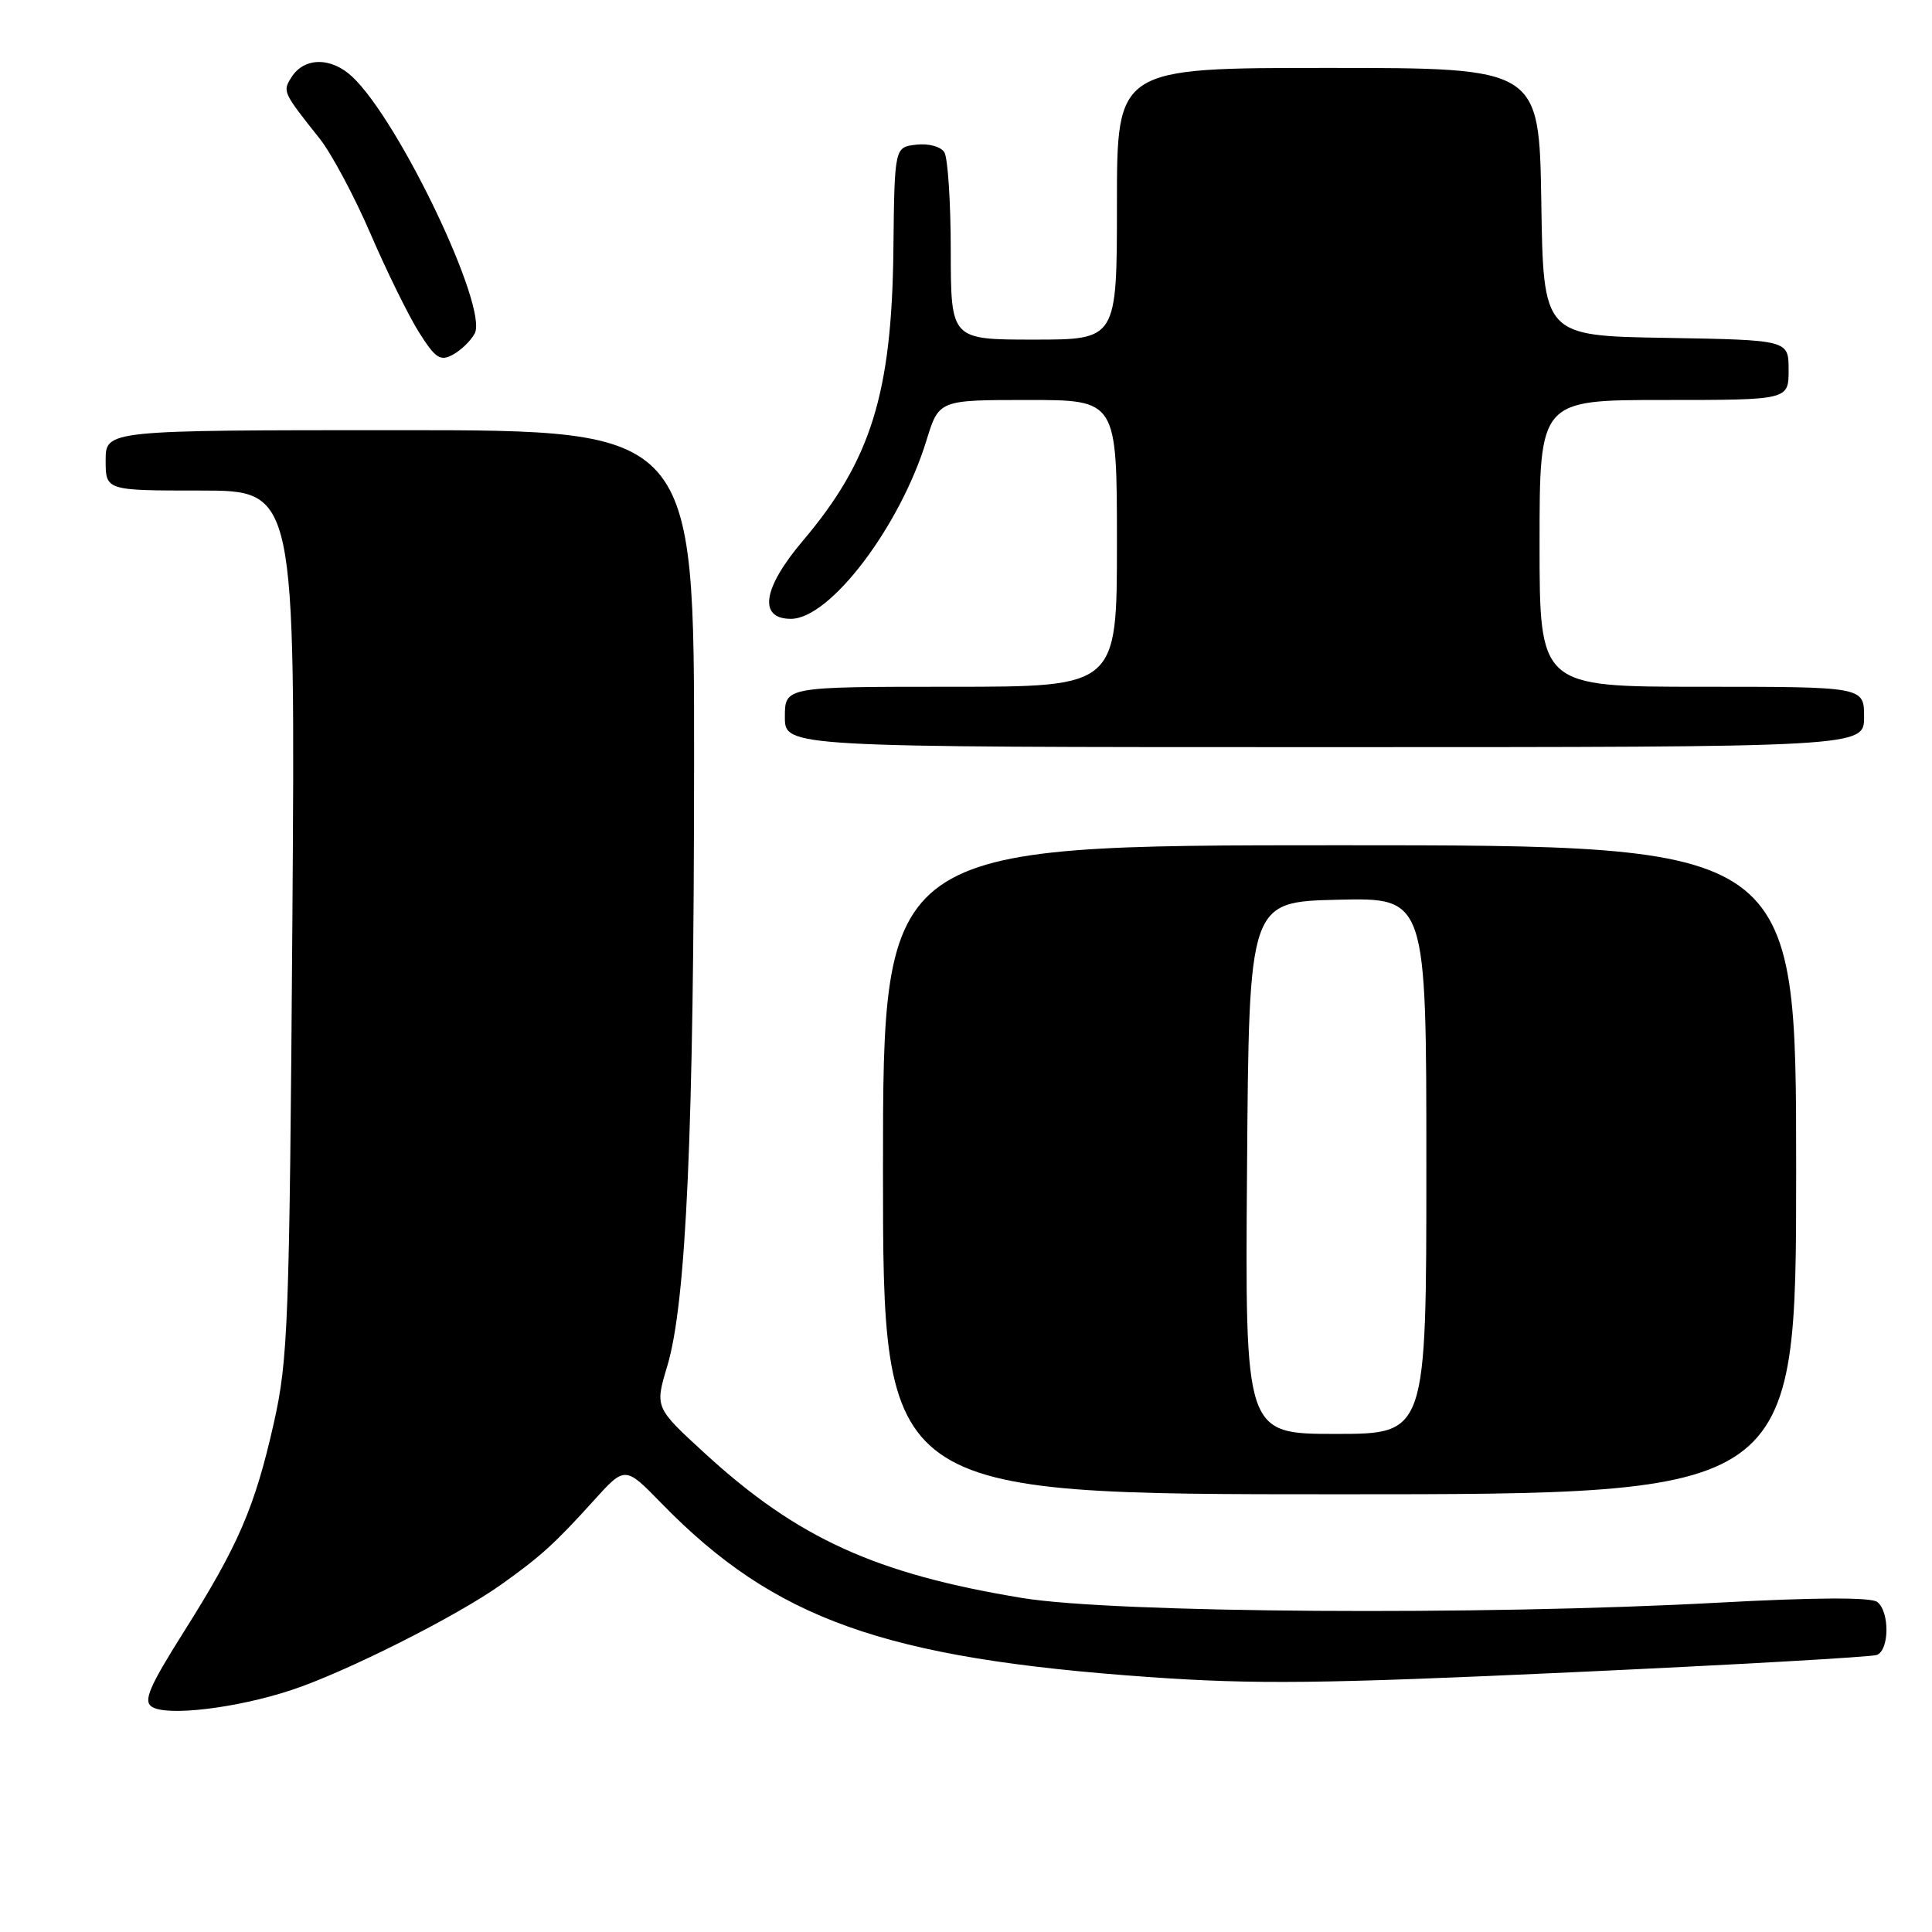 <?xml version="1.0" encoding="UTF-8" standalone="no"?>
<!DOCTYPE svg PUBLIC "-//W3C//DTD SVG 1.1//EN" "http://www.w3.org/Graphics/SVG/1.1/DTD/svg11.dtd" >
<svg xmlns="http://www.w3.org/2000/svg" xmlns:xlink="http://www.w3.org/1999/xlink" version="1.1" viewBox="0 0 256 256">
 <g >
 <path fill="currentColor"
d=" M 38.62 223.94 C 45.75 221.59 60.51 214.17 66.41 209.96 C 71.63 206.25 73.54 204.51 78.66 198.85 C 82.82 194.24 82.82 194.24 87.66 199.21 C 102.62 214.56 117.15 219.74 152.16 222.21 C 166.28 223.21 175.16 223.11 208.16 221.59 C 229.73 220.60 247.97 219.56 248.69 219.29 C 250.36 218.65 250.40 213.56 248.75 212.27 C 247.93 211.63 240.57 211.66 227.50 212.37 C 196.28 214.07 147.63 213.74 135.50 211.75 C 116.06 208.56 105.68 203.84 93.39 192.57 C 86.77 186.50 86.77 186.50 88.42 181.00 C 90.93 172.63 91.95 149.95 91.97 101.25 C 92.00 57.00 92.00 57.00 53.00 57.00 C 14.00 57.00 14.00 57.00 14.00 61.00 C 14.00 65.00 14.00 65.00 26.57 65.00 C 39.14 65.00 39.14 65.00 38.74 122.25 C 38.35 175.55 38.18 180.13 36.27 188.62 C 33.75 199.76 31.60 204.75 24.33 216.27 C 19.79 223.47 18.97 225.38 20.10 226.14 C 22.04 227.46 31.29 226.36 38.62 223.94 Z  M 238.00 155.00 C 238.00 112.00 238.00 112.00 177.50 112.00 C 117.00 112.00 117.00 112.00 117.00 155.00 C 117.00 198.00 117.00 198.00 177.50 198.00 C 238.00 198.00 238.00 198.00 238.00 155.00 Z  M 247.00 95.00 C 247.00 91.00 247.00 91.00 225.50 91.00 C 204.00 91.00 204.00 91.00 204.00 72.00 C 204.00 53.00 204.00 53.00 220.50 53.00 C 237.00 53.00 237.00 53.00 237.00 49.02 C 237.00 45.05 237.00 45.05 220.75 44.77 C 204.50 44.50 204.50 44.50 204.23 26.75 C 203.95 9.00 203.95 9.00 175.98 9.00 C 148.00 9.00 148.00 9.00 148.00 27.00 C 148.00 45.00 148.00 45.00 137.00 45.00 C 126.00 45.00 126.00 45.00 125.98 33.25 C 125.98 26.79 125.59 20.90 125.13 20.17 C 124.65 19.42 123.04 18.98 121.41 19.17 C 118.53 19.50 118.53 19.50 118.38 33.10 C 118.17 52.14 115.40 61.01 106.38 71.66 C 101.06 77.93 100.44 82.00 104.80 82.00 C 109.98 82.00 119.23 69.82 122.76 58.36 C 124.41 53.00 124.41 53.00 136.21 53.00 C 148.00 53.00 148.00 53.00 148.00 72.00 C 148.00 91.00 148.00 91.00 126.00 91.00 C 104.00 91.00 104.00 91.00 104.00 95.00 C 104.00 99.00 104.00 99.00 175.50 99.00 C 247.00 99.00 247.00 99.00 247.00 95.00 Z  M 62.90 44.19 C 64.72 40.79 52.92 16.03 46.68 10.17 C 43.87 7.53 40.29 7.57 38.61 10.25 C 37.43 12.13 37.47 12.22 42.36 18.37 C 43.93 20.35 46.97 26.04 49.11 31.01 C 51.26 35.99 54.14 41.85 55.53 44.05 C 57.70 47.48 58.33 47.90 60.00 47.00 C 61.08 46.42 62.38 45.16 62.90 44.19 Z  M 165.24 154.75 C 165.50 119.50 165.50 119.50 177.25 119.22 C 189.00 118.94 189.00 118.94 189.00 154.47 C 189.00 190.00 189.00 190.00 176.99 190.00 C 164.97 190.00 164.97 190.00 165.24 154.75 Z "/>
</g>
</svg>